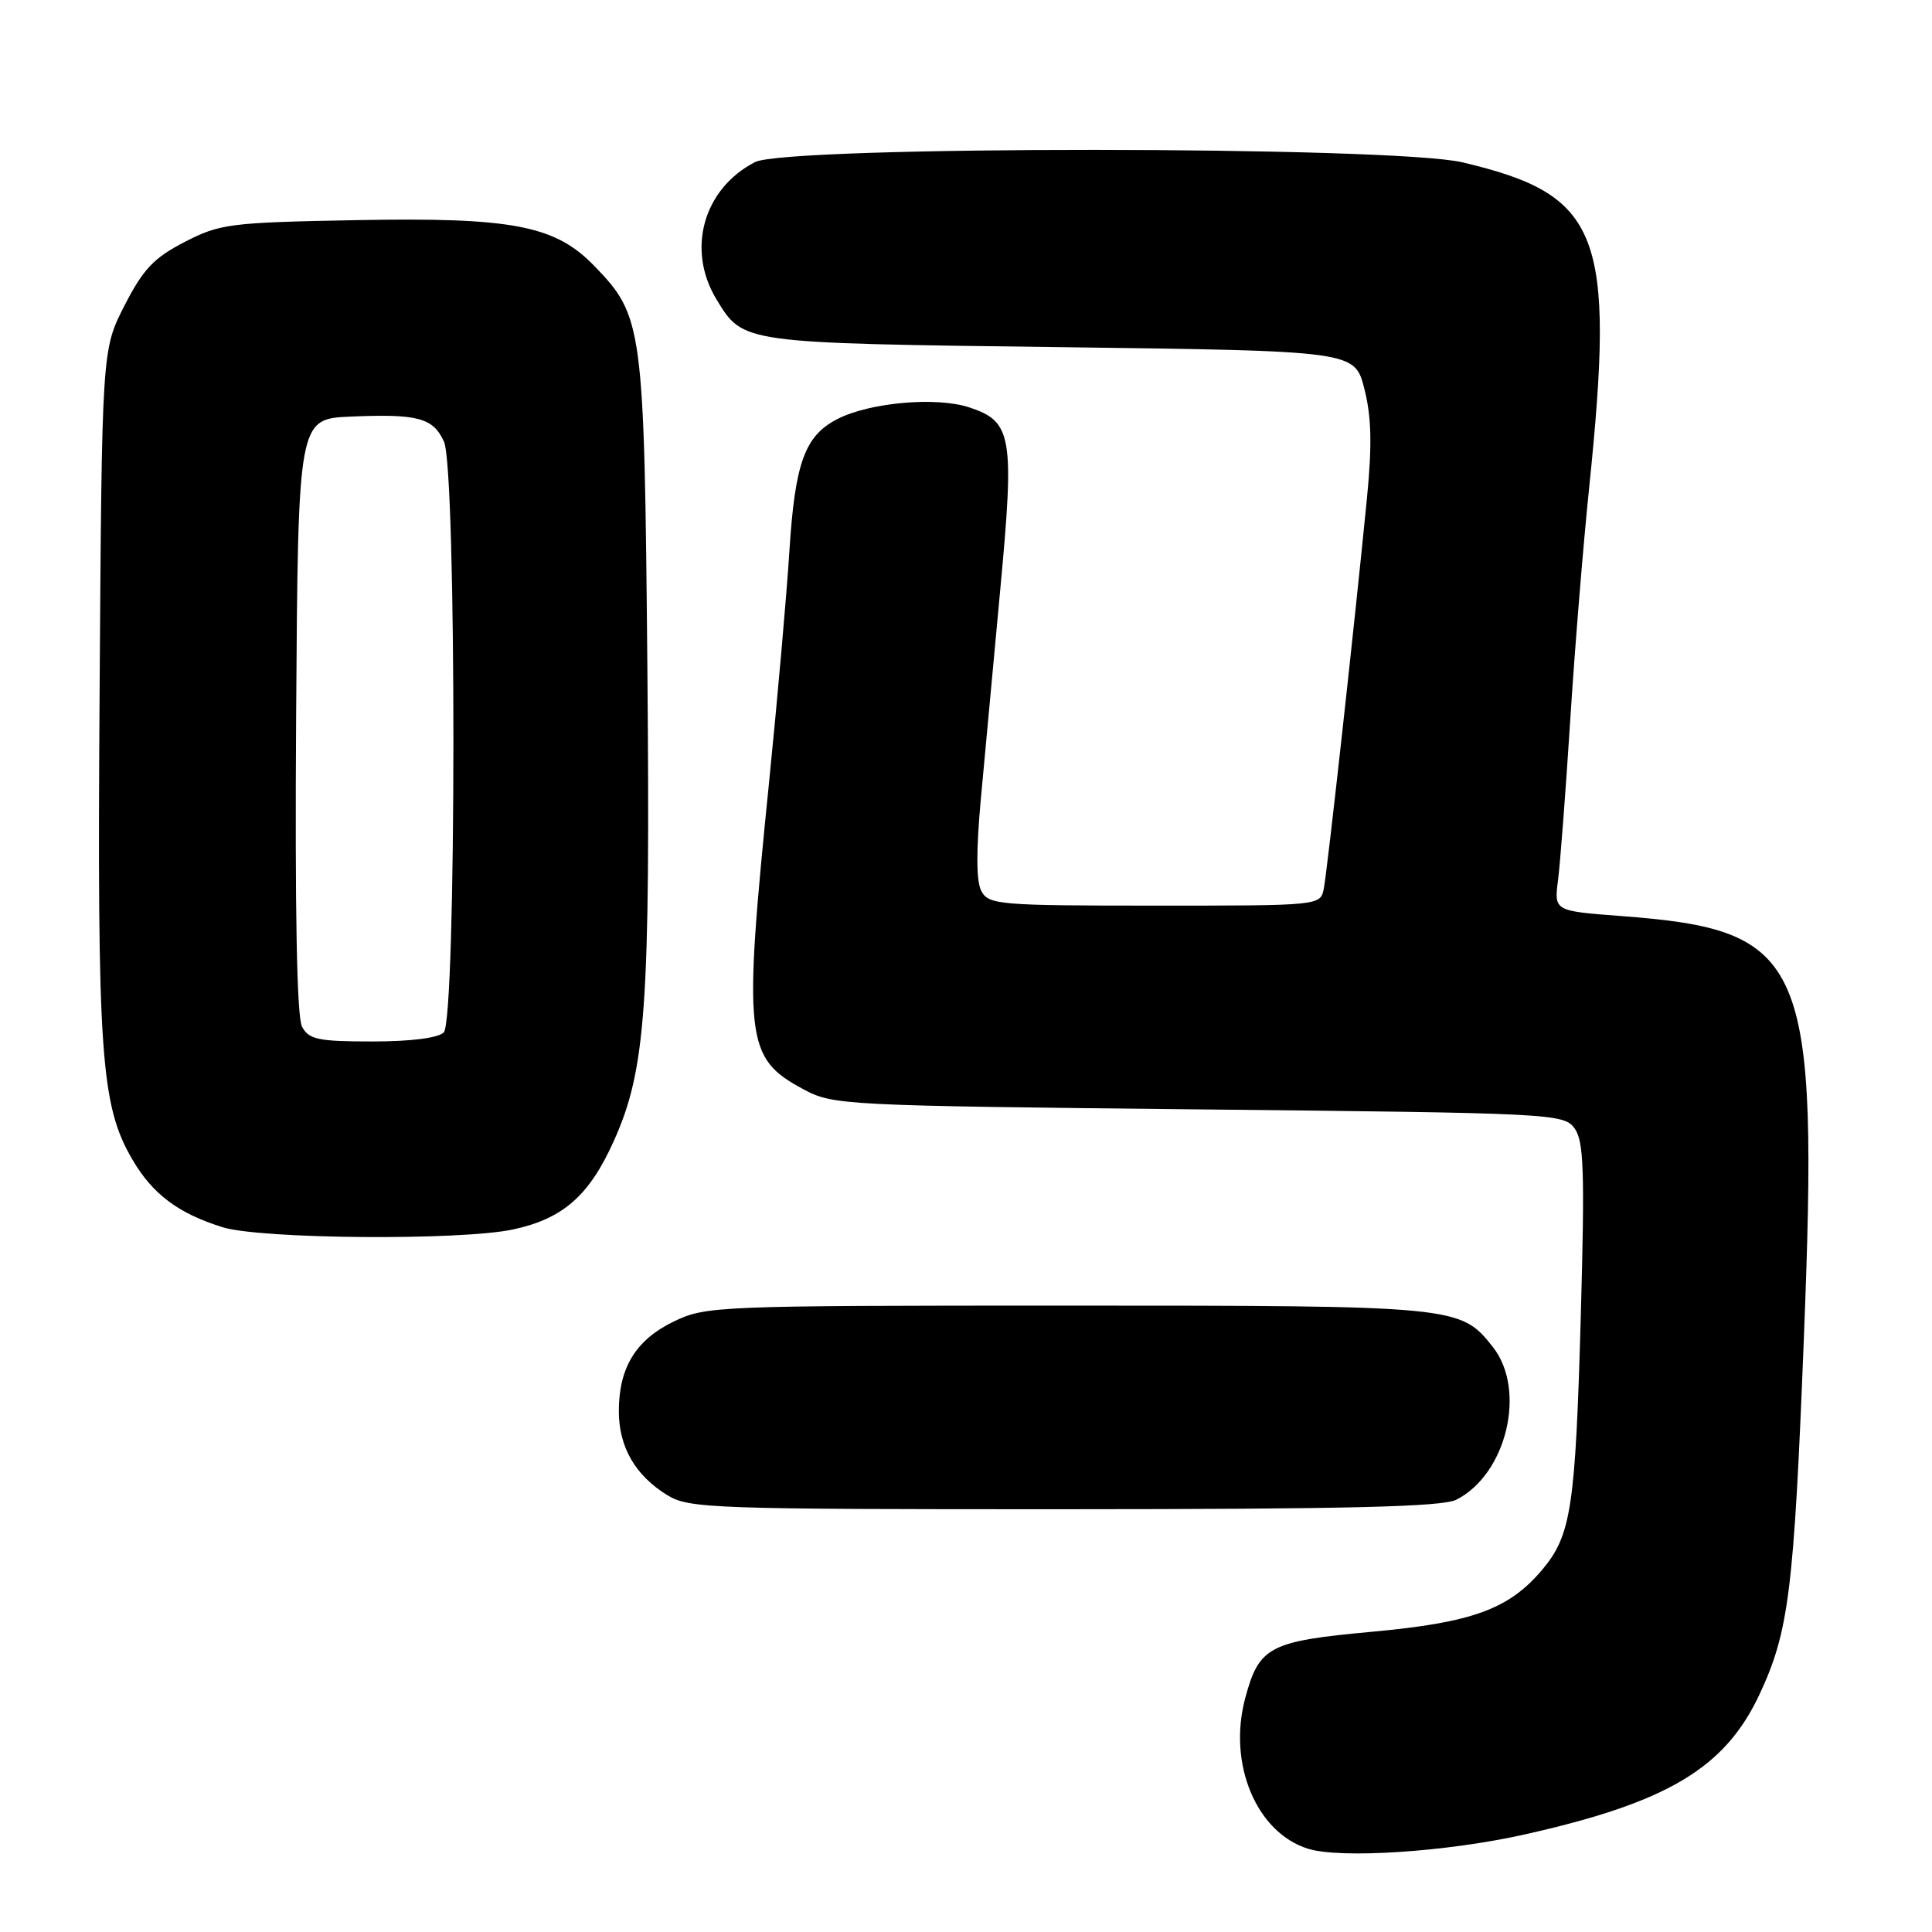 <?xml version="1.0" encoding="UTF-8" standalone="no"?>
<!DOCTYPE svg PUBLIC "-//W3C//DTD SVG 1.1//EN" "http://www.w3.org/Graphics/SVG/1.1/DTD/svg11.dtd" >
<svg xmlns="http://www.w3.org/2000/svg" xmlns:xlink="http://www.w3.org/1999/xlink" version="1.1" viewBox="0 0 256 256">
 <g >
 <path fill="currentColor"
d=" M 202.00 243.08 C 220.94 238.84 228.56 234.30 233.14 224.52 C 237.03 216.20 237.70 210.86 239.02 177.35 C 241.00 127.00 239.37 123.23 214.80 121.38 C 205.92 120.71 205.92 120.71 206.45 116.60 C 206.74 114.35 207.46 104.85 208.06 95.50 C 208.65 86.15 209.78 72.26 210.57 64.64 C 214.05 30.87 212.09 25.83 193.78 21.51 C 184.52 19.33 104.25 19.30 100.04 21.48 C 93.18 25.02 90.93 33.09 94.95 39.69 C 98.50 45.51 98.14 45.46 140.50 46.00 C 179.50 46.50 179.50 46.50 180.78 51.50 C 181.73 55.22 181.82 58.93 181.13 66.00 C 179.55 82.12 175.88 115.38 175.41 117.75 C 174.96 120.00 174.96 120.00 153.02 120.00 C 132.39 120.00 131.01 119.88 130.04 118.08 C 129.35 116.79 129.33 112.79 129.97 105.83 C 130.49 100.15 131.66 87.62 132.55 78.00 C 134.44 57.77 134.11 55.85 128.43 53.98 C 124.07 52.54 115.20 53.33 110.93 55.54 C 106.64 57.75 105.34 61.34 104.60 73.00 C 104.24 78.78 103.03 92.46 101.93 103.41 C 98.45 137.78 98.72 140.19 106.47 144.34 C 110.40 146.45 111.71 146.51 158.83 147.00 C 205.71 147.48 207.21 147.56 208.63 149.50 C 209.87 151.19 210.00 155.12 209.46 174.50 C 208.75 199.78 208.19 203.43 204.35 208.00 C 199.94 213.23 195.10 215.00 181.76 216.22 C 168.18 217.47 166.84 218.17 165.00 225.00 C 162.66 233.70 166.47 242.84 173.33 244.97 C 177.65 246.31 191.70 245.39 202.00 243.08 Z  M 192.97 198.72 C 199.62 195.36 202.30 184.20 197.83 178.51 C 193.53 173.04 193.12 173.00 141.35 173.00 C 94.90 173.00 93.52 173.06 89.29 175.10 C 84.25 177.54 82.00 181.21 82.00 186.99 C 82.00 191.75 84.19 195.53 88.46 198.14 C 91.31 199.88 94.53 199.99 141.00 199.98 C 178.59 199.97 191.09 199.67 192.97 198.72 Z  M 67.98 162.91 C 74.60 161.49 78.09 158.43 81.35 151.15 C 85.58 141.73 86.18 133.27 85.78 88.45 C 85.37 43.09 85.22 41.91 78.72 35.21 C 73.54 29.87 67.89 28.78 47.19 29.17 C 30.44 29.48 29.15 29.65 24.47 32.06 C 20.38 34.17 18.98 35.65 16.50 40.48 C 13.50 46.35 13.50 46.35 13.20 91.43 C 12.87 139.71 13.34 146.43 17.52 153.61 C 20.22 158.23 23.58 160.76 29.48 162.61 C 34.54 164.19 61.03 164.40 67.98 162.91 Z  M 40.02 136.04 C 39.33 134.75 39.07 120.75 39.24 94.79 C 39.50 55.50 39.50 55.50 46.48 55.20 C 55.38 54.82 57.39 55.36 58.83 58.52 C 60.51 62.22 60.49 135.11 58.80 136.80 C 58.06 137.54 54.43 138.00 49.34 138.00 C 42.16 138.00 40.93 137.74 40.02 136.04 Z "/>
</g>
</svg>